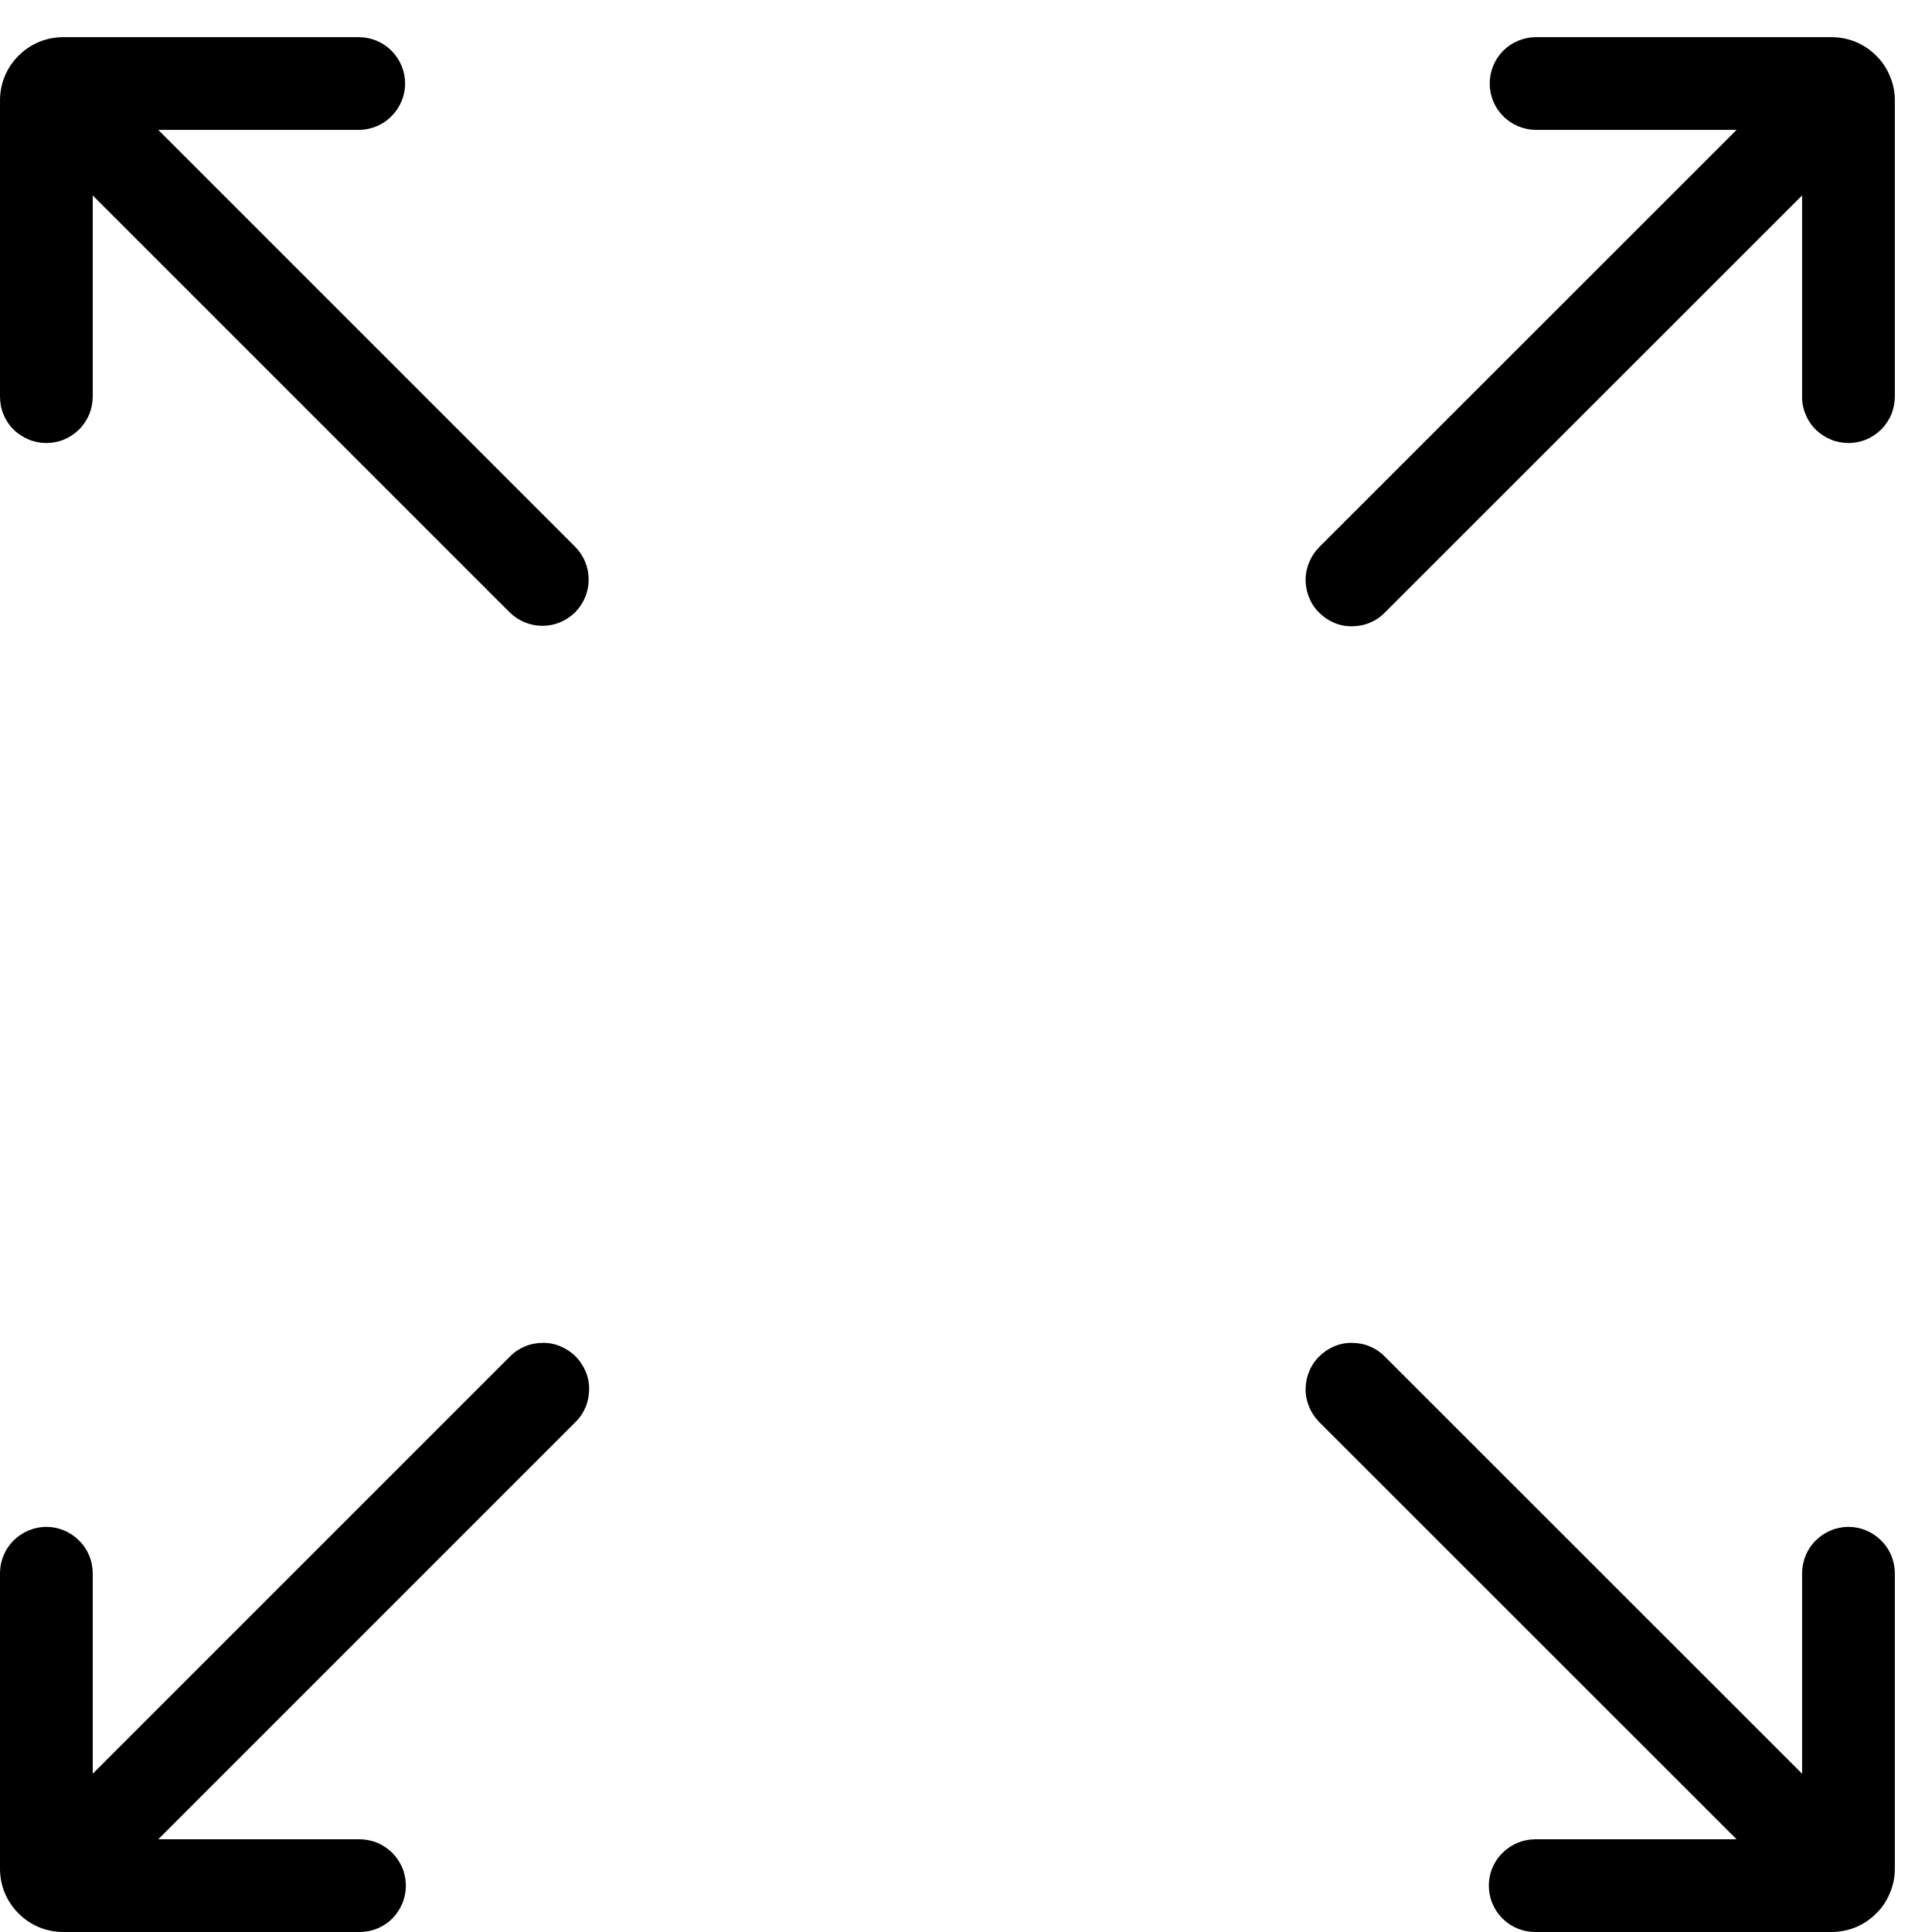 <svg width="13" height="13" viewBox="0 0 13 13" fill="none" xmlns="http://www.w3.org/2000/svg">
<g clip-path="url(#clip0_1006_8222)">
<path d="M0.125 0.375C0.085 0.414 0.054 0.461 0.032 0.513C0.011 0.564 -0 0.62 1.24522e-05 0.676V2.667C-0 2.708 0.007 2.749 0.023 2.787C0.038 2.825 0.061 2.86 0.09 2.889C0.119 2.918 0.154 2.941 0.192 2.957C0.23 2.973 0.271 2.981 0.312 2.981C0.353 2.981 0.394 2.973 0.432 2.957C0.47 2.941 0.504 2.918 0.533 2.889C0.562 2.86 0.585 2.825 0.601 2.787C0.616 2.749 0.624 2.708 0.624 2.667V1.315L3.43 4.121C3.489 4.179 3.568 4.211 3.65 4.211C3.733 4.211 3.811 4.178 3.87 4.12C3.928 4.061 3.961 3.983 3.961 3.9C3.961 3.818 3.929 3.739 3.871 3.68L1.065 0.874H2.417C2.499 0.873 2.578 0.84 2.635 0.781C2.693 0.723 2.726 0.644 2.726 0.562C2.726 0.48 2.693 0.401 2.635 0.342C2.578 0.284 2.499 0.251 2.417 0.25H0.426C0.37 0.25 0.314 0.261 0.263 0.282C0.211 0.304 0.164 0.335 0.125 0.375Z" fill="black"/>
<path d="M12.625 12.875C12.585 12.915 12.539 12.946 12.487 12.968C12.435 12.989 12.38 13 12.324 13H10.333C10.292 13 10.251 12.993 10.213 12.977C10.175 12.962 10.14 12.939 10.111 12.91C10.081 12.881 10.058 12.846 10.042 12.808C10.026 12.77 10.018 12.729 10.018 12.688C10.018 12.647 10.026 12.606 10.042 12.568C10.058 12.53 10.081 12.496 10.111 12.467C10.14 12.438 10.175 12.415 10.213 12.399C10.251 12.384 10.292 12.376 10.333 12.376H11.685L8.878 9.57C8.849 9.541 8.826 9.507 8.81 9.469C8.794 9.431 8.785 9.39 8.785 9.349C8.785 9.308 8.793 9.267 8.809 9.229C8.824 9.191 8.847 9.156 8.877 9.127C8.906 9.098 8.94 9.075 8.978 9.059C9.016 9.043 9.057 9.035 9.098 9.036C9.139 9.036 9.18 9.044 9.218 9.06C9.256 9.076 9.29 9.099 9.319 9.129L12.126 11.935V10.583C12.127 10.501 12.16 10.422 12.218 10.365C12.277 10.307 12.355 10.274 12.438 10.274C12.52 10.274 12.599 10.307 12.657 10.365C12.716 10.422 12.749 10.501 12.75 10.583V12.574C12.75 12.63 12.739 12.686 12.717 12.737C12.696 12.789 12.665 12.836 12.625 12.875Z" fill="black"/>
<path d="M0.125 12.875C0.164 12.915 0.211 12.946 0.263 12.968C0.314 12.989 0.37 13 0.426 13H2.417C2.458 13 2.499 12.993 2.537 12.977C2.575 12.962 2.61 12.939 2.639 12.91C2.668 12.881 2.691 12.846 2.707 12.808C2.723 12.77 2.731 12.729 2.731 12.688C2.731 12.647 2.723 12.606 2.707 12.568C2.691 12.53 2.668 12.496 2.639 12.467C2.61 12.438 2.575 12.415 2.537 12.399C2.499 12.384 2.458 12.376 2.417 12.376H1.065L3.871 9.57C3.901 9.541 3.924 9.507 3.94 9.469C3.956 9.431 3.964 9.39 3.964 9.349C3.965 9.308 3.957 9.267 3.941 9.229C3.925 9.191 3.902 9.156 3.873 9.127C3.844 9.098 3.809 9.075 3.771 9.059C3.733 9.043 3.692 9.035 3.651 9.036C3.61 9.036 3.569 9.044 3.531 9.06C3.494 9.076 3.459 9.099 3.43 9.129L0.624 11.935V10.583C0.623 10.501 0.59 10.422 0.531 10.365C0.473 10.307 0.394 10.274 0.312 10.274C0.23 10.274 0.151 10.307 0.092 10.365C0.034 10.422 0.001 10.501 1.81008e-06 10.583V12.574C-0 12.63 0.011 12.686 0.032 12.737C0.054 12.789 0.085 12.836 0.125 12.875Z" fill="black"/>
<path d="M12.625 0.375C12.665 0.414 12.696 0.461 12.717 0.513C12.739 0.564 12.75 0.62 12.75 0.676V2.667C12.75 2.708 12.742 2.749 12.727 2.787C12.711 2.825 12.688 2.86 12.659 2.889C12.63 2.918 12.596 2.941 12.558 2.957C12.52 2.973 12.479 2.981 12.438 2.981C12.396 2.981 12.356 2.973 12.318 2.957C12.28 2.941 12.245 2.918 12.216 2.889C12.187 2.86 12.164 2.825 12.149 2.787C12.133 2.749 12.125 2.708 12.126 2.667V1.315L9.319 4.121C9.29 4.151 9.256 4.174 9.218 4.19C9.18 4.206 9.139 4.214 9.098 4.214C9.057 4.215 9.016 4.207 8.978 4.191C8.94 4.175 8.906 4.152 8.877 4.123C8.847 4.094 8.824 4.059 8.809 4.021C8.793 3.983 8.785 3.942 8.785 3.901C8.785 3.86 8.794 3.819 8.81 3.781C8.826 3.744 8.849 3.709 8.878 3.68L11.685 0.874H10.333C10.251 0.873 10.172 0.84 10.114 0.781C10.056 0.723 10.024 0.644 10.024 0.562C10.024 0.48 10.056 0.401 10.114 0.342C10.172 0.284 10.251 0.251 10.333 0.25H12.324C12.38 0.25 12.435 0.261 12.487 0.282C12.539 0.304 12.585 0.335 12.625 0.375Z" fill="black"/>
</g>
<defs>
<clipPath id="clip0_1006_8222">
<rect width="12.75" height="12.75" fill="white" transform="translate(0 0.25)"/>
</clipPath>
</defs>
</svg>
